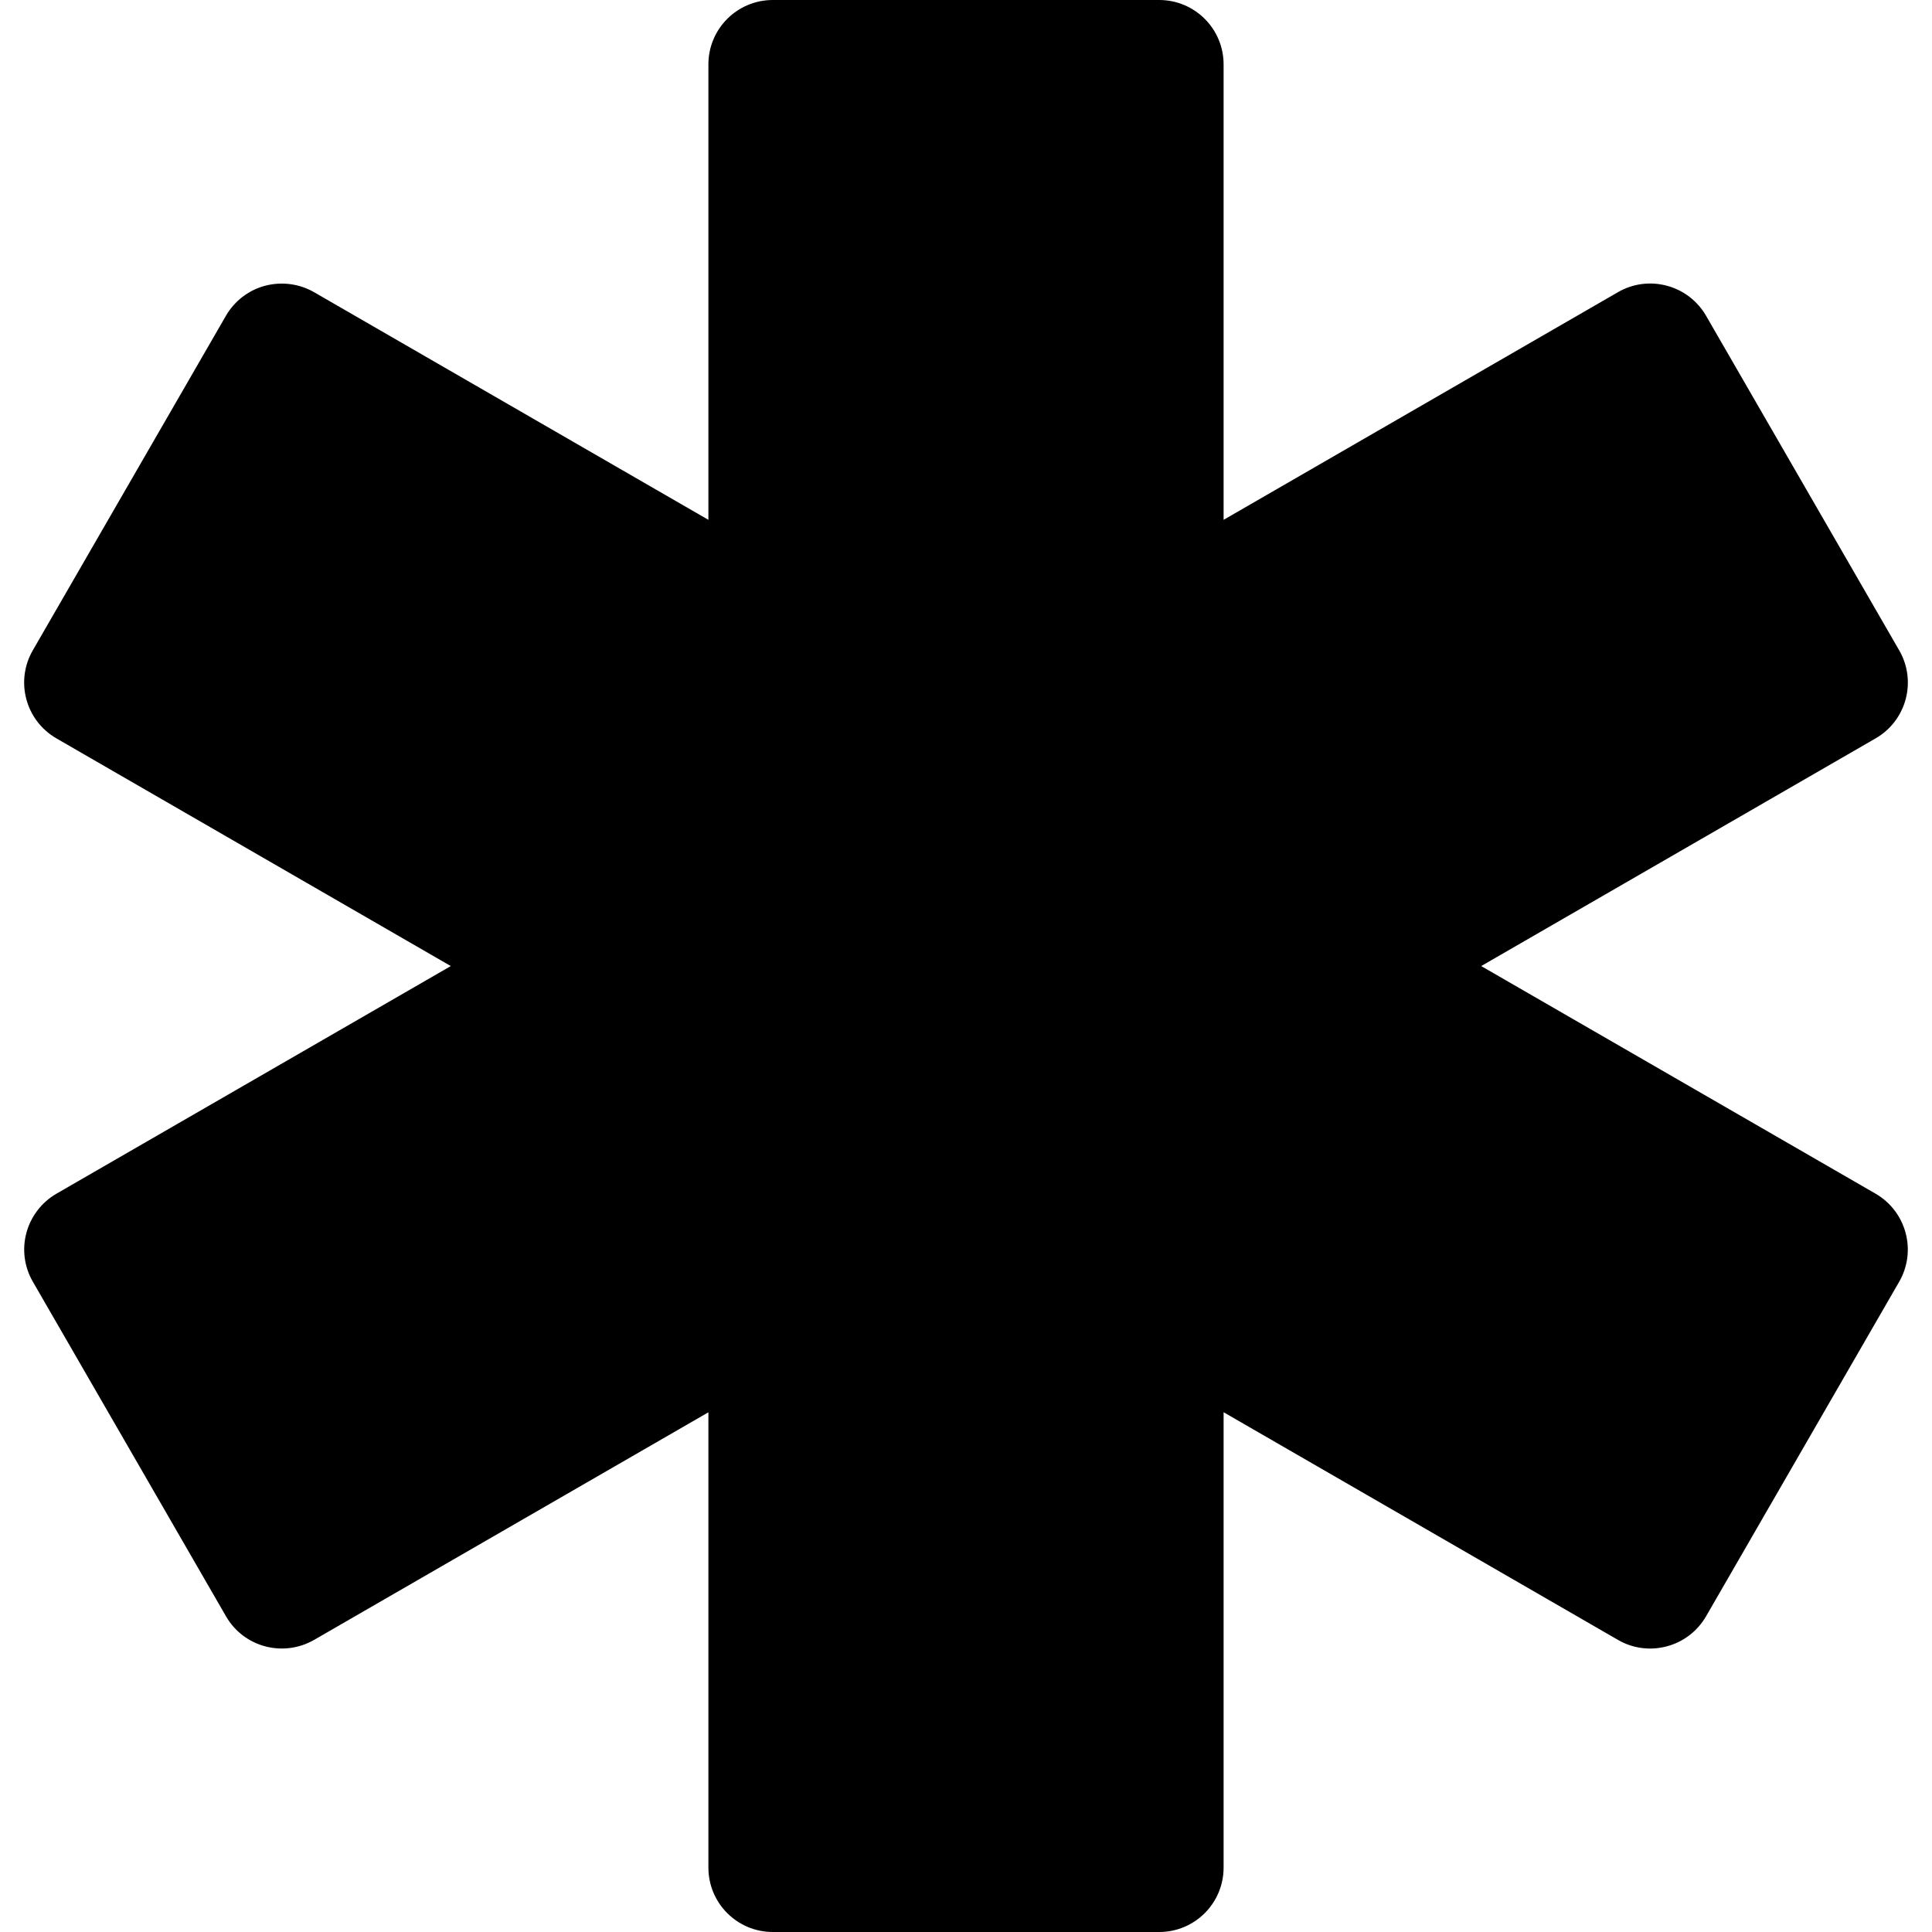 <svg width="30" height="30" viewBox="0 0 30 30" fill="none" xmlns="http://www.w3.org/2000/svg">
<path d="M29.125 18.536L23 15.001L29.125 11.465C29.604 11.188 29.767 10.577 29.491 10.099L26.491 4.902C26.358 4.673 26.14 4.505 25.884 4.437C25.628 4.368 25.355 4.403 25.125 4.536L19 8.072V1C19 0.447 18.552 0 18 0H12C11.448 0 11 0.447 11 1V8.072L4.875 4.536C4.646 4.405 4.373 4.37 4.117 4.437C3.86 4.505 3.642 4.673 3.509 4.902L0.509 10.099C0.233 10.577 0.397 11.188 0.875 11.465L7 15.001L0.876 18.536C0.646 18.669 0.479 18.888 0.41 19.144C0.341 19.399 0.377 19.673 0.51 19.902L3.51 25.099C3.786 25.577 4.396 25.739 4.876 25.465L11 21.93V29C11 29.553 11.448 30 12 30H18C18.552 30 19 29.553 19 29V21.929L25.125 25.465C25.355 25.598 25.628 25.633 25.883 25.564C26.14 25.496 26.358 25.328 26.491 25.099L29.491 19.902C29.623 19.673 29.659 19.399 29.59 19.144C29.522 18.888 29.354 18.669 29.125 18.536Z" fill="black"/>
</svg>
